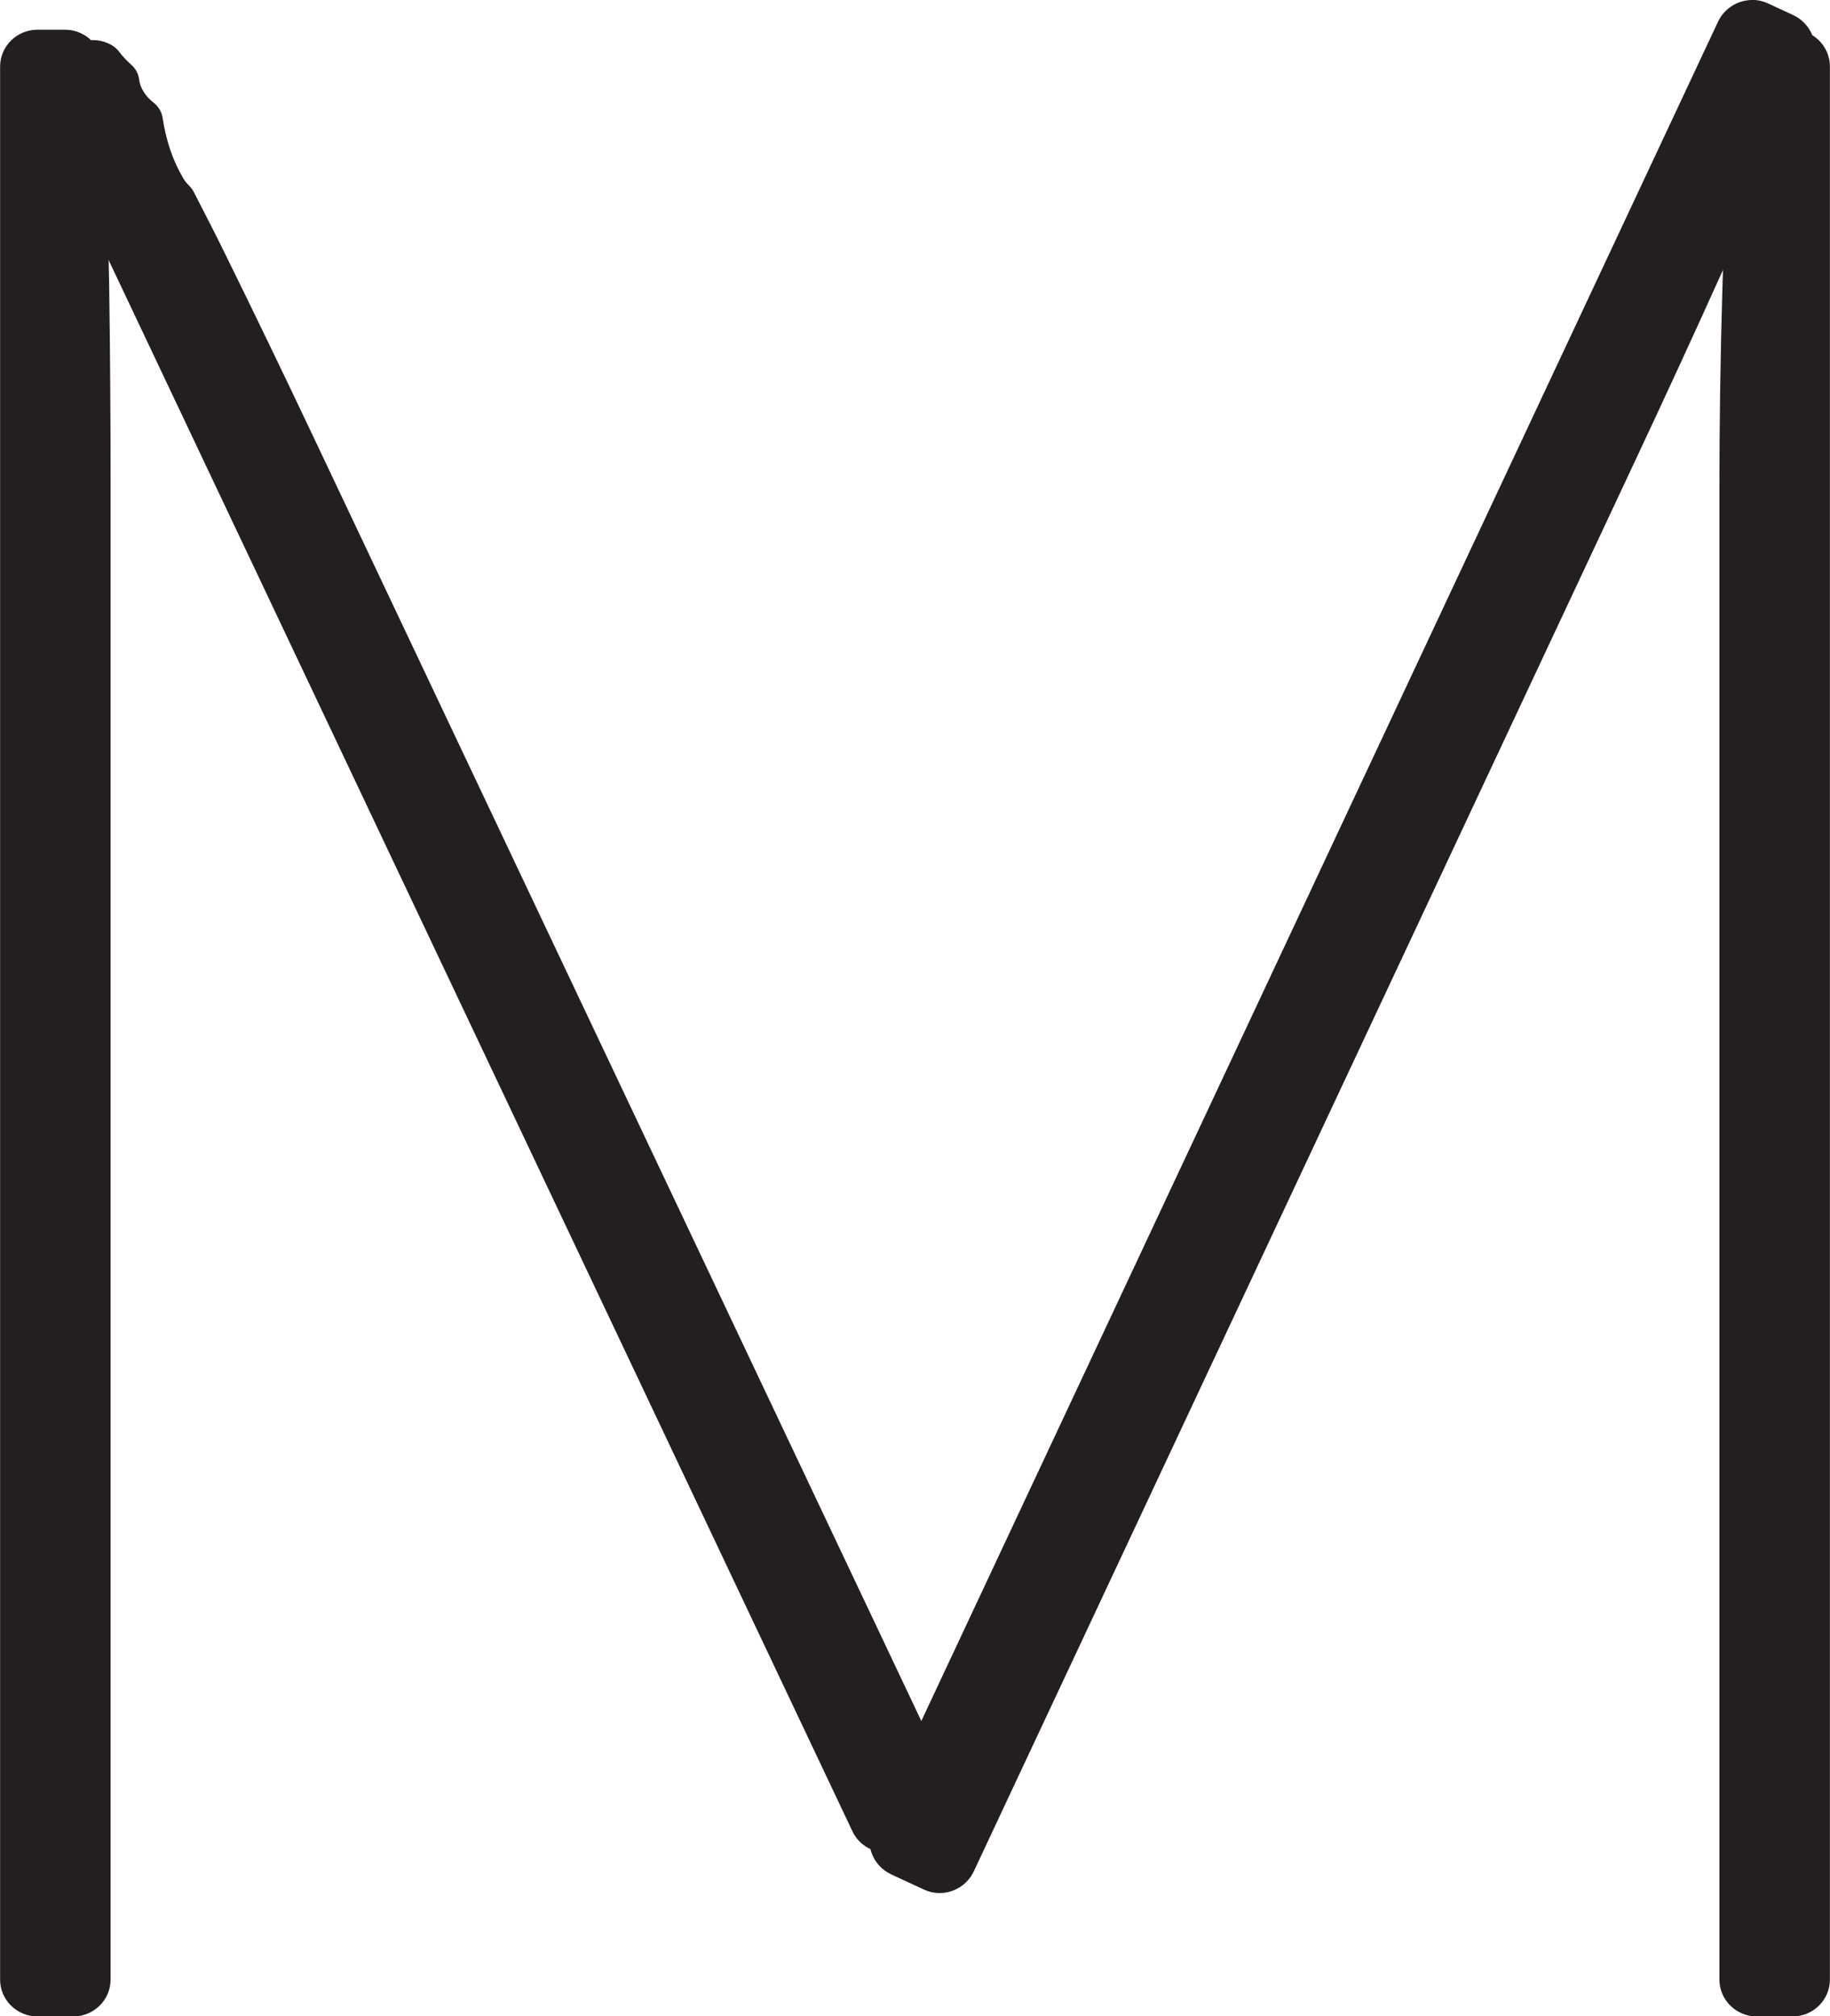 <?xml version="1.0" encoding="UTF-8"?>
<svg id="Layer_2" data-name="Layer 2" xmlns="http://www.w3.org/2000/svg" viewBox="0 0 190.3 209.67">
  <defs>
    <style>
      .cls-1 {
        fill: #231f20;
      }
    </style>
  </defs>
  <g id="Layer_1-2" data-name="Layer 1">
    <g>
      <g>
        <path class="cls-1" d="M3.88,208.45c-1.47,0-2.66-1.17-2.66-2.6V6.91c0-1.43,1.19-2.6,2.66-2.6h2.87c.88,0,1.71.43,2.2,1.15.09.14.16.29.19.45.14.68.35,1.34.64,1.97.13.28.15.6.05.9-.38,1.13-.23,2.53.41,3.73.15.29.18.62.09.93-.74,2.46-1.01,4.75-.81,6.99.04.48.14.92.31,1.36.05.13.08.26.08.4.1,2.97.16,5.25.2,7.39.1,6.72.15,13.66.15,20.62v155.65c0,1.43-1.19,2.6-2.66,2.6h-3.73Z"/>
        <path class="cls-1" d="M6.76,5.54c.48,0,.93.24,1.19.62.16.76.4,1.51.73,2.23-.5,1.49-.29,3.22.49,4.69-.73,2.42-1.08,4.87-.86,7.44.05.62.19,1.19.39,1.7.08,2.44.16,4.88.2,7.37.1,6.63.15,13.5.15,20.6v155.65c0,.76-.64,1.38-1.43,1.38h-3.73c-.79,0-1.43-.62-1.43-1.38V6.91c0-.76.64-1.38,1.43-1.38h2.87M6.76,3.09h-2.87c-2.14,0-3.88,1.72-3.88,3.83v198.93c0,2.11,1.74,3.83,3.88,3.83h3.73c2.14,0,3.88-1.72,3.88-3.83V50.2c0-6.97-.05-13.91-.15-20.64-.03-2.16-.09-4.45-.2-7.41,0-.28-.07-.55-.17-.8-.13-.33-.21-.66-.24-1.02-.18-2.09.07-4.22.77-6.53.19-.62.12-1.29-.18-1.86-.48-.91-.61-1.94-.33-2.76.2-.59.16-1.23-.09-1.8-.25-.55-.44-1.12-.56-1.71-.07-.32-.2-.63-.38-.9-.72-1.05-1.93-1.68-3.21-1.68h0Z"/>
      </g>
      <g>
        <path class="cls-1" d="M182.68,208.45c-1.47,0-2.66-1.17-2.66-2.6V50.77c0-6.75.1-13.59.3-20.35l.27-9.25s.02-.24.02-.24c.33-2.61.62-4.86-.31-7.3-.04-.08-.07-.14-.09-.2-.08-.19-.11-.4-.09-.6.26-2.44.42-4.31.54-6.06.01-.21.08-.41.2-.59l.44-.68c.49-.75,1.33-1.2,2.24-1.2h2.87c1.47,0,2.66,1.17,2.66,2.6v198.93c0,1.43-1.19,2.6-2.66,2.6h-3.73Z"/>
        <path class="cls-1" d="M186.42,5.54c.79,0,1.43.62,1.43,1.38v198.93c0,.76-.64,1.38-1.43,1.38h-3.73c-.79,0-1.43-.62-1.43-1.38V50.77c0-6.72.1-13.49.3-20.31.09-3.09.18-6.17.27-9.25.34-2.68.69-5.24-.36-8.01-.03-.08-.08-.16-.11-.24.21-2.01.4-4.05.54-6.1l.44-.68c.26-.4.72-.65,1.22-.65h2.87M186.42,3.09h-2.87c-1.33,0-2.55.66-3.27,1.76l-.44.68c-.23.35-.36.76-.39,1.18-.11,1.73-.28,3.59-.53,6.01-.04.41.02.82.17,1.19.03.08.07.15.1.23.79,2.13.52,4.23.22,6.65l-.02.12c0,.08-.02.16-.02.24-.09,3.08-.18,6.15-.27,9.25-.2,6.77-.3,13.63-.3,20.38v155.07c0,2.11,1.74,3.83,3.88,3.83h3.73c2.14,0,3.88-1.72,3.88-3.83V6.91c0-2.11-1.74-3.83-3.88-3.83h0Z"/>
      </g>
    </g>
    <g>
      <path class="cls-1" d="M92.17,191.44c-1.04,0-1.99-.59-2.42-1.51L4.63,10.13c-.3-.63-.33-1.33-.08-1.98.25-.66.76-1.18,1.42-1.46l2.62-1.1c.33-.14.68-.21,1.04-.21.5,0,.99.14,1.42.4.13.08.25.19.34.31.42.56.9,1.08,1.44,1.55.23.2.38.48.41.78.14,1.17.88,2.38,1.99,3.23.25.19.42.47.46.78.38,2.5,1.11,4.67,2.25,6.63.24.42.53.79.88,1.12.1.09.18.2.24.32,1.36,2.63,2.39,4.66,3.34,6.6,2.98,6.06,5.99,12.31,8.96,18.58l66.6,140.68c.3.63.33,1.33.08,1.98-.25.65-.77,1.18-1.43,1.46l-3.4,1.43c-.33.14-.68.21-1.05.21Z"/>
      <path class="cls-1" d="M9.64,6.61c.27,0,.55.07.78.22.47.63,1.01,1.21,1.62,1.74.18,1.54,1.12,3.02,2.46,4.05.37,2.46,1.1,4.81,2.4,7.06.31.54.68,1,1.09,1.39,1.12,2.17,2.23,4.35,3.33,6.58,2.93,5.95,5.91,12.14,8.95,18.56l66.6,140.68c.33.69,0,1.49-.72,1.79l-3.4,1.43c-.19.08-.38.12-.58.12-.55,0-1.08-.3-1.32-.81L5.73,9.61c-.33-.69,0-1.49.72-1.79l2.62-1.1c.18-.08.38-.11.57-.11M9.64,4.17c-.52,0-1.03.1-1.51.3l-2.62,1.1c-.96.4-1.72,1.18-2.09,2.14-.37.96-.33,2,.11,2.93l85.12,179.8c.63,1.34,2.02,2.21,3.52,2.21.52,0,1.03-.1,1.52-.3l3.4-1.43c.96-.4,1.72-1.18,2.09-2.14.37-.96.33-2-.11-2.93L32.47,45.17c-2.98-6.29-6-12.55-8.97-18.59-.95-1.94-1.99-3.98-3.35-6.62-.12-.24-.28-.45-.47-.64-.27-.26-.49-.54-.67-.86-1.06-1.82-1.74-3.85-2.1-6.2-.09-.62-.43-1.18-.92-1.57-.85-.65-1.42-1.55-1.52-2.41-.07-.6-.37-1.16-.83-1.56-.47-.41-.89-.86-1.26-1.35-.19-.25-.42-.46-.69-.63-.62-.38-1.32-.57-2.05-.57h0Z"/>
    </g>
    <g>
      <path class="cls-1" d="M97.71,195.58c-.39,0-.77-.08-1.13-.25l-3.38-1.57c-.65-.3-1.14-.84-1.39-1.51s-.21-1.4.09-2.05L179.78,2.8c.44-.94,1.4-1.55,2.43-1.55.39,0,.77.08,1.13.25l2.6,1.21c.82.38,1.39,1.14,1.52,2.04.02.16.02.32-.02.48-.18.7-.27,1.42-.29,2.14,0,.3-.13.6-.33.82-.86.92-1.34,2.32-1.29,3.73.01.32-.1.63-.31.86-1.76,2.01-3.02,4.06-3.84,6.27-.18.47-.28.94-.32,1.44-.01.13-.04.27-.1.39-1.18,2.75-2.16,4.98-3.08,7.04-2.88,6.39-5.9,12.94-8.97,19.49l-68.76,146.63c-.44.94-1.4,1.55-2.43,1.55h0Z"/>
      <path class="cls-1" d="M182.21,2.5c.2,0,.41.04.6.13l2.6,1.21c.44.2.74.61.81,1.09-.2.78-.31,1.59-.33,2.41-1.11,1.2-1.68,2.91-1.63,4.63-1.73,1.97-3.13,4.13-4.07,6.65-.23.61-.35,1.2-.4,1.77-1,2.33-2.01,4.67-3.08,7.02-2.84,6.28-5.83,12.78-8.96,19.47l-68.76,146.63c-.24.52-.76.83-1.3.83-.2,0-.41-.04-.6-.13l-3.38-1.57c-.72-.33-1.03-1.18-.69-1.9L180.91,3.33c.24-.52.76-.83,1.3-.83M182.21,0c-1.52,0-2.92.89-3.56,2.27l-87.87,187.41c-.45.95-.49,2.02-.14,3.01.36.99,1.08,1.77,2.04,2.22l3.38,1.57c.52.24,1.08.37,1.65.37,1.52,0,2.92-.89,3.56-2.27L170.03,47.93c3.08-6.56,6.1-13.12,8.98-19.5.92-2.05,1.88-4.22,3.09-7.06.11-.25.17-.51.19-.78.03-.38.11-.74.25-1.1.77-2.06,1.95-3.98,3.61-5.88.42-.48.64-1.1.62-1.73-.04-1.09.32-2.16.96-2.84.42-.45.65-1.03.67-1.64.02-.63.1-1.26.25-1.87.08-.32.1-.65.05-.97-.19-1.31-1.03-2.43-2.23-2.99l-2.6-1.21c-.52-.24-1.08-.37-1.65-.37h0Z"/>
    </g>
  </g>
</svg>